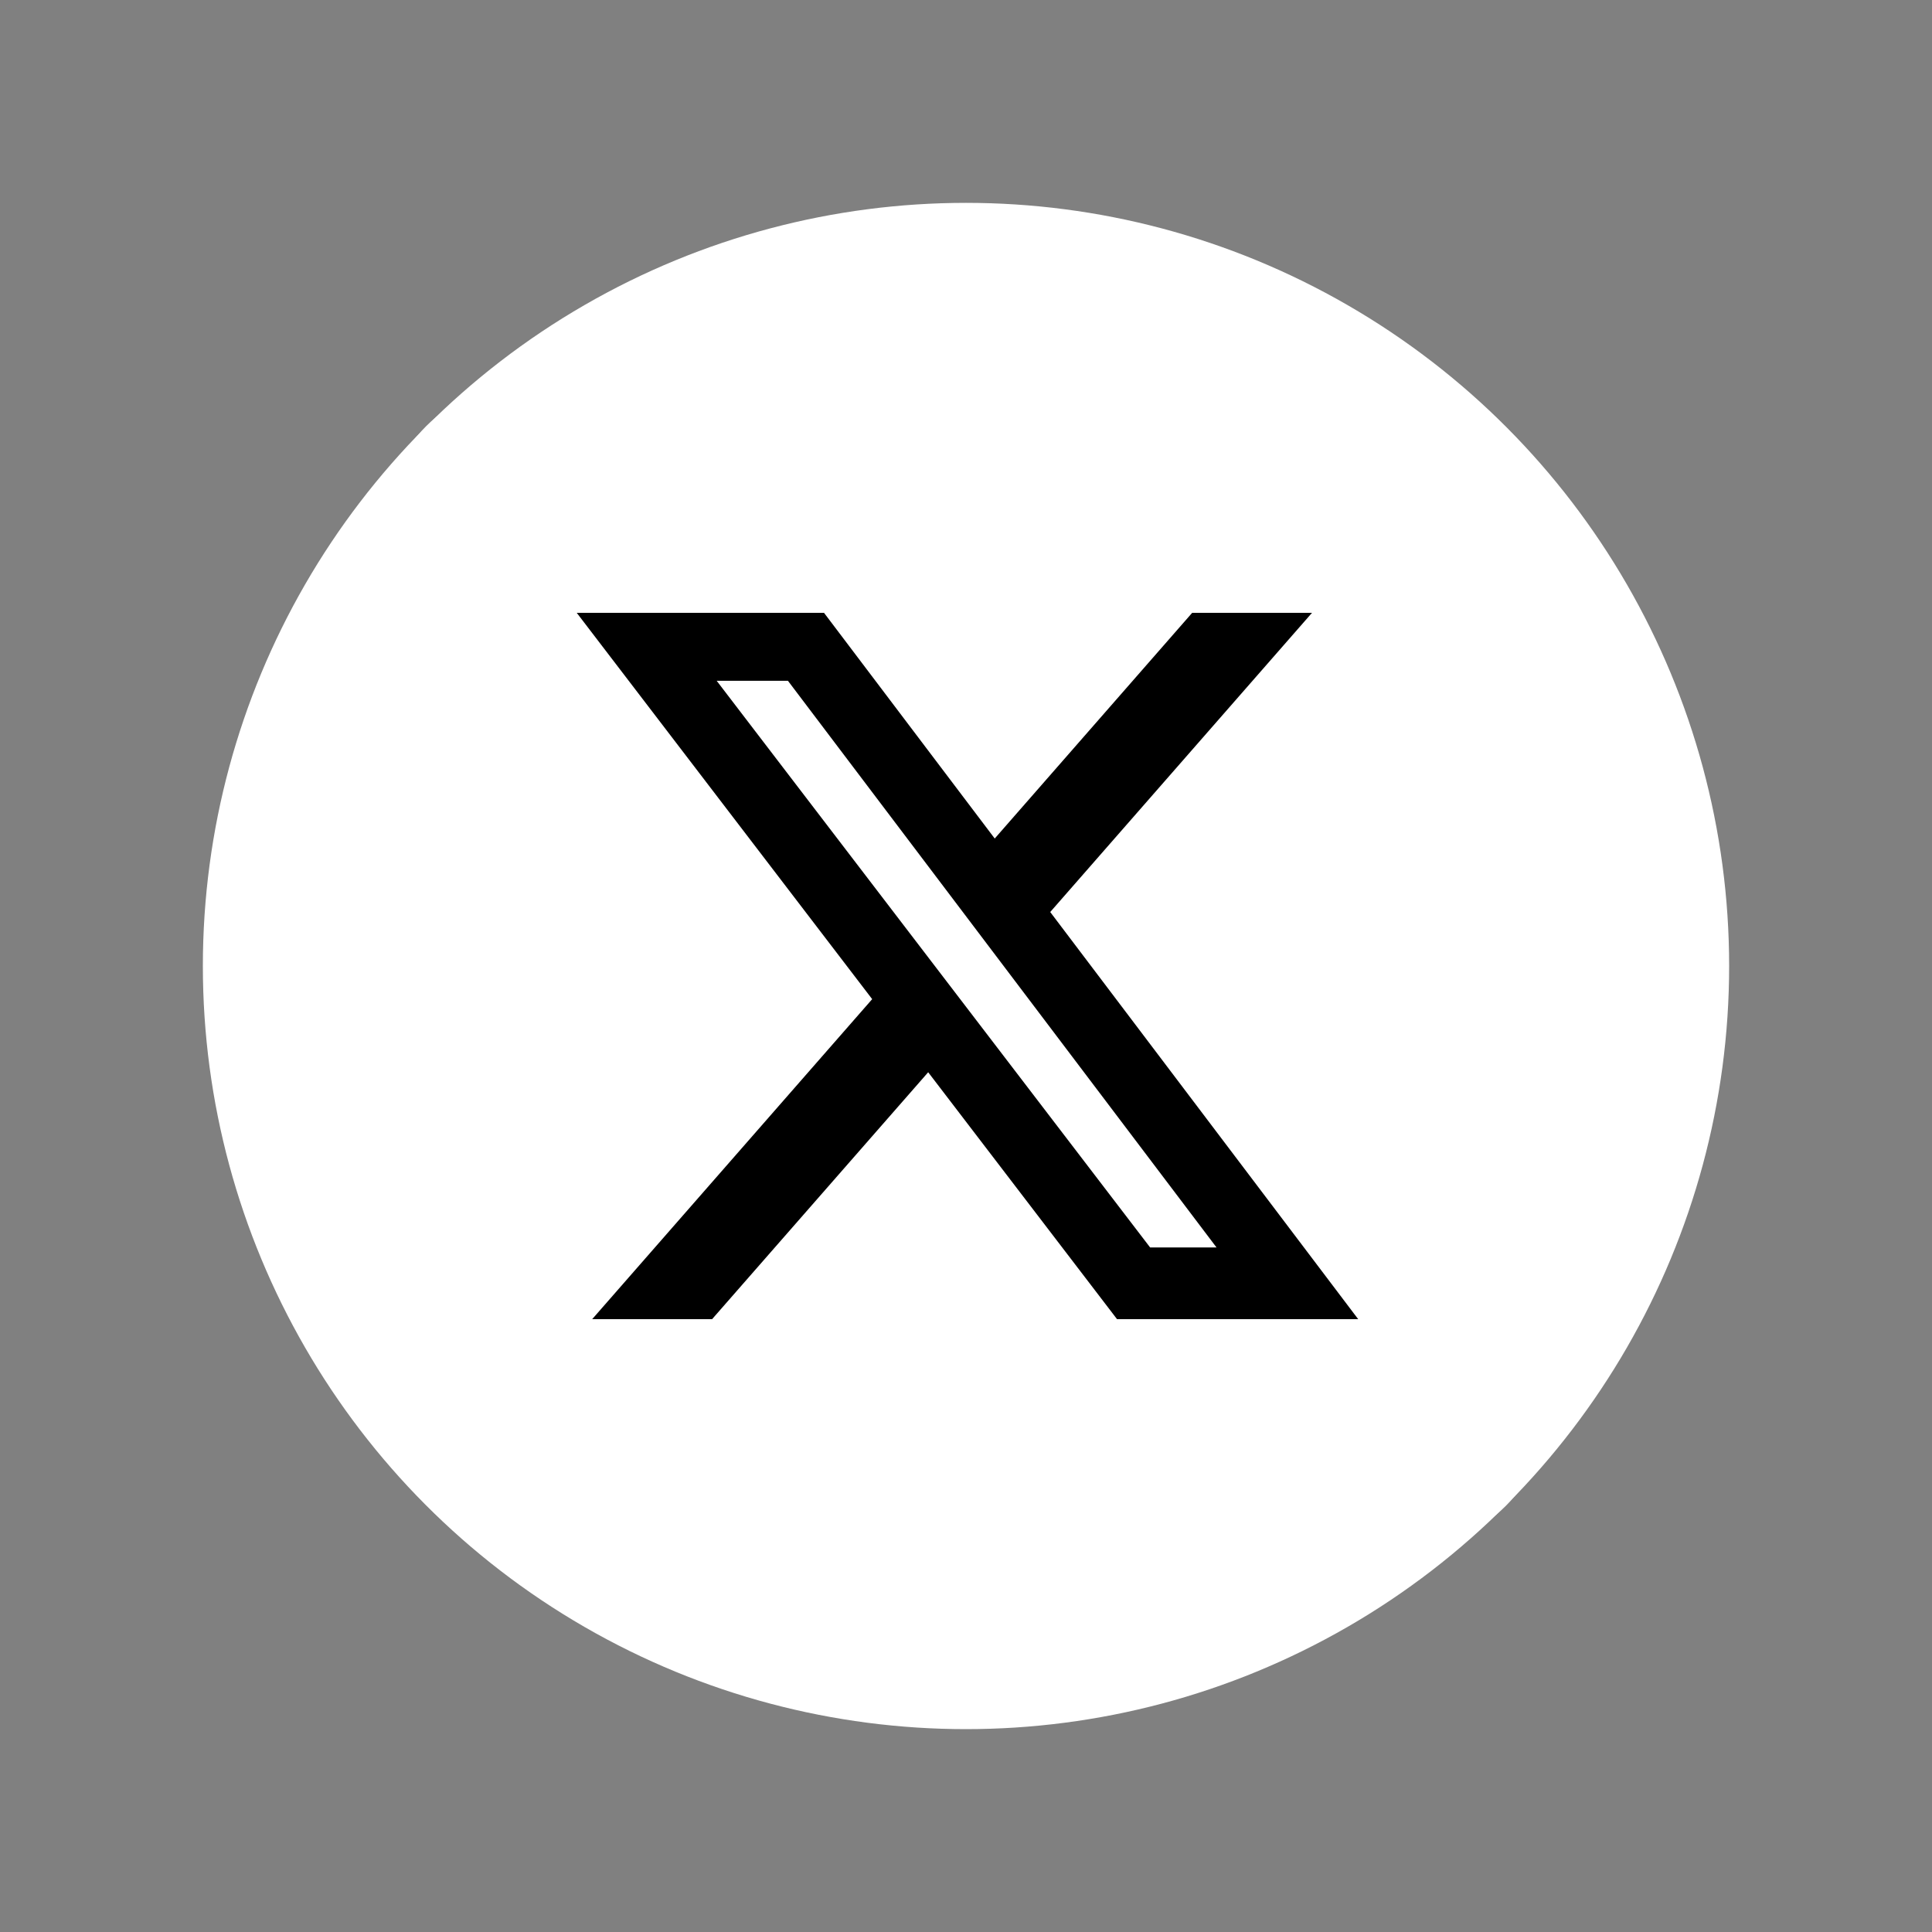 <svg id="SvgjsSvg1061" width="288" height="288" xmlns="http://www.w3.org/2000/svg" version="1.1" xmlns:xlink="http://www.w3.org/1999/xlink" xmlns:svgjs="http://svgjs.com/svgjs"><rect width="100%" height="100%" fill="#808080" stroke="none"/><circle id="SvgjsCircle1073" r="144" cx="144" cy="144" transform="matrix(0.79,0,0,0.79,30.24,30.24)" fill="#ffffff"></circle><defs id="SvgjsDefs1062"></defs><g id="SvgjsG1063" transform="matrix(0.6,0,0,0.6,57.6,57.6)"><svg xmlns="http://www.w3.org/2000/svg" viewBox="0 0 512 512" width="288" height="288"><g clip-path="url(#a)"><rect width="512" height="512" fill="#fff" rx="60" class="svgShape colorffffff-1 selectable"></rect><path fill="#000" d="M355.904 100H408.832L293.2 232.16L429.232 412H322.72L239.296 302.928L143.84 412H90.88L214.56 270.64L84.064 100H193.28L268.688 199.696L355.904 100ZM337.328 380.32H366.656L177.344 130.016H145.872L337.328 380.32Z" class="svgShape color000000-2 selectable"></path></g><defs><clipPath id="a"><rect width="512" height="512" fill="#fff" class="svgShape colorffffff-5 selectable"></rect></clipPath></defs></svg></g></svg>